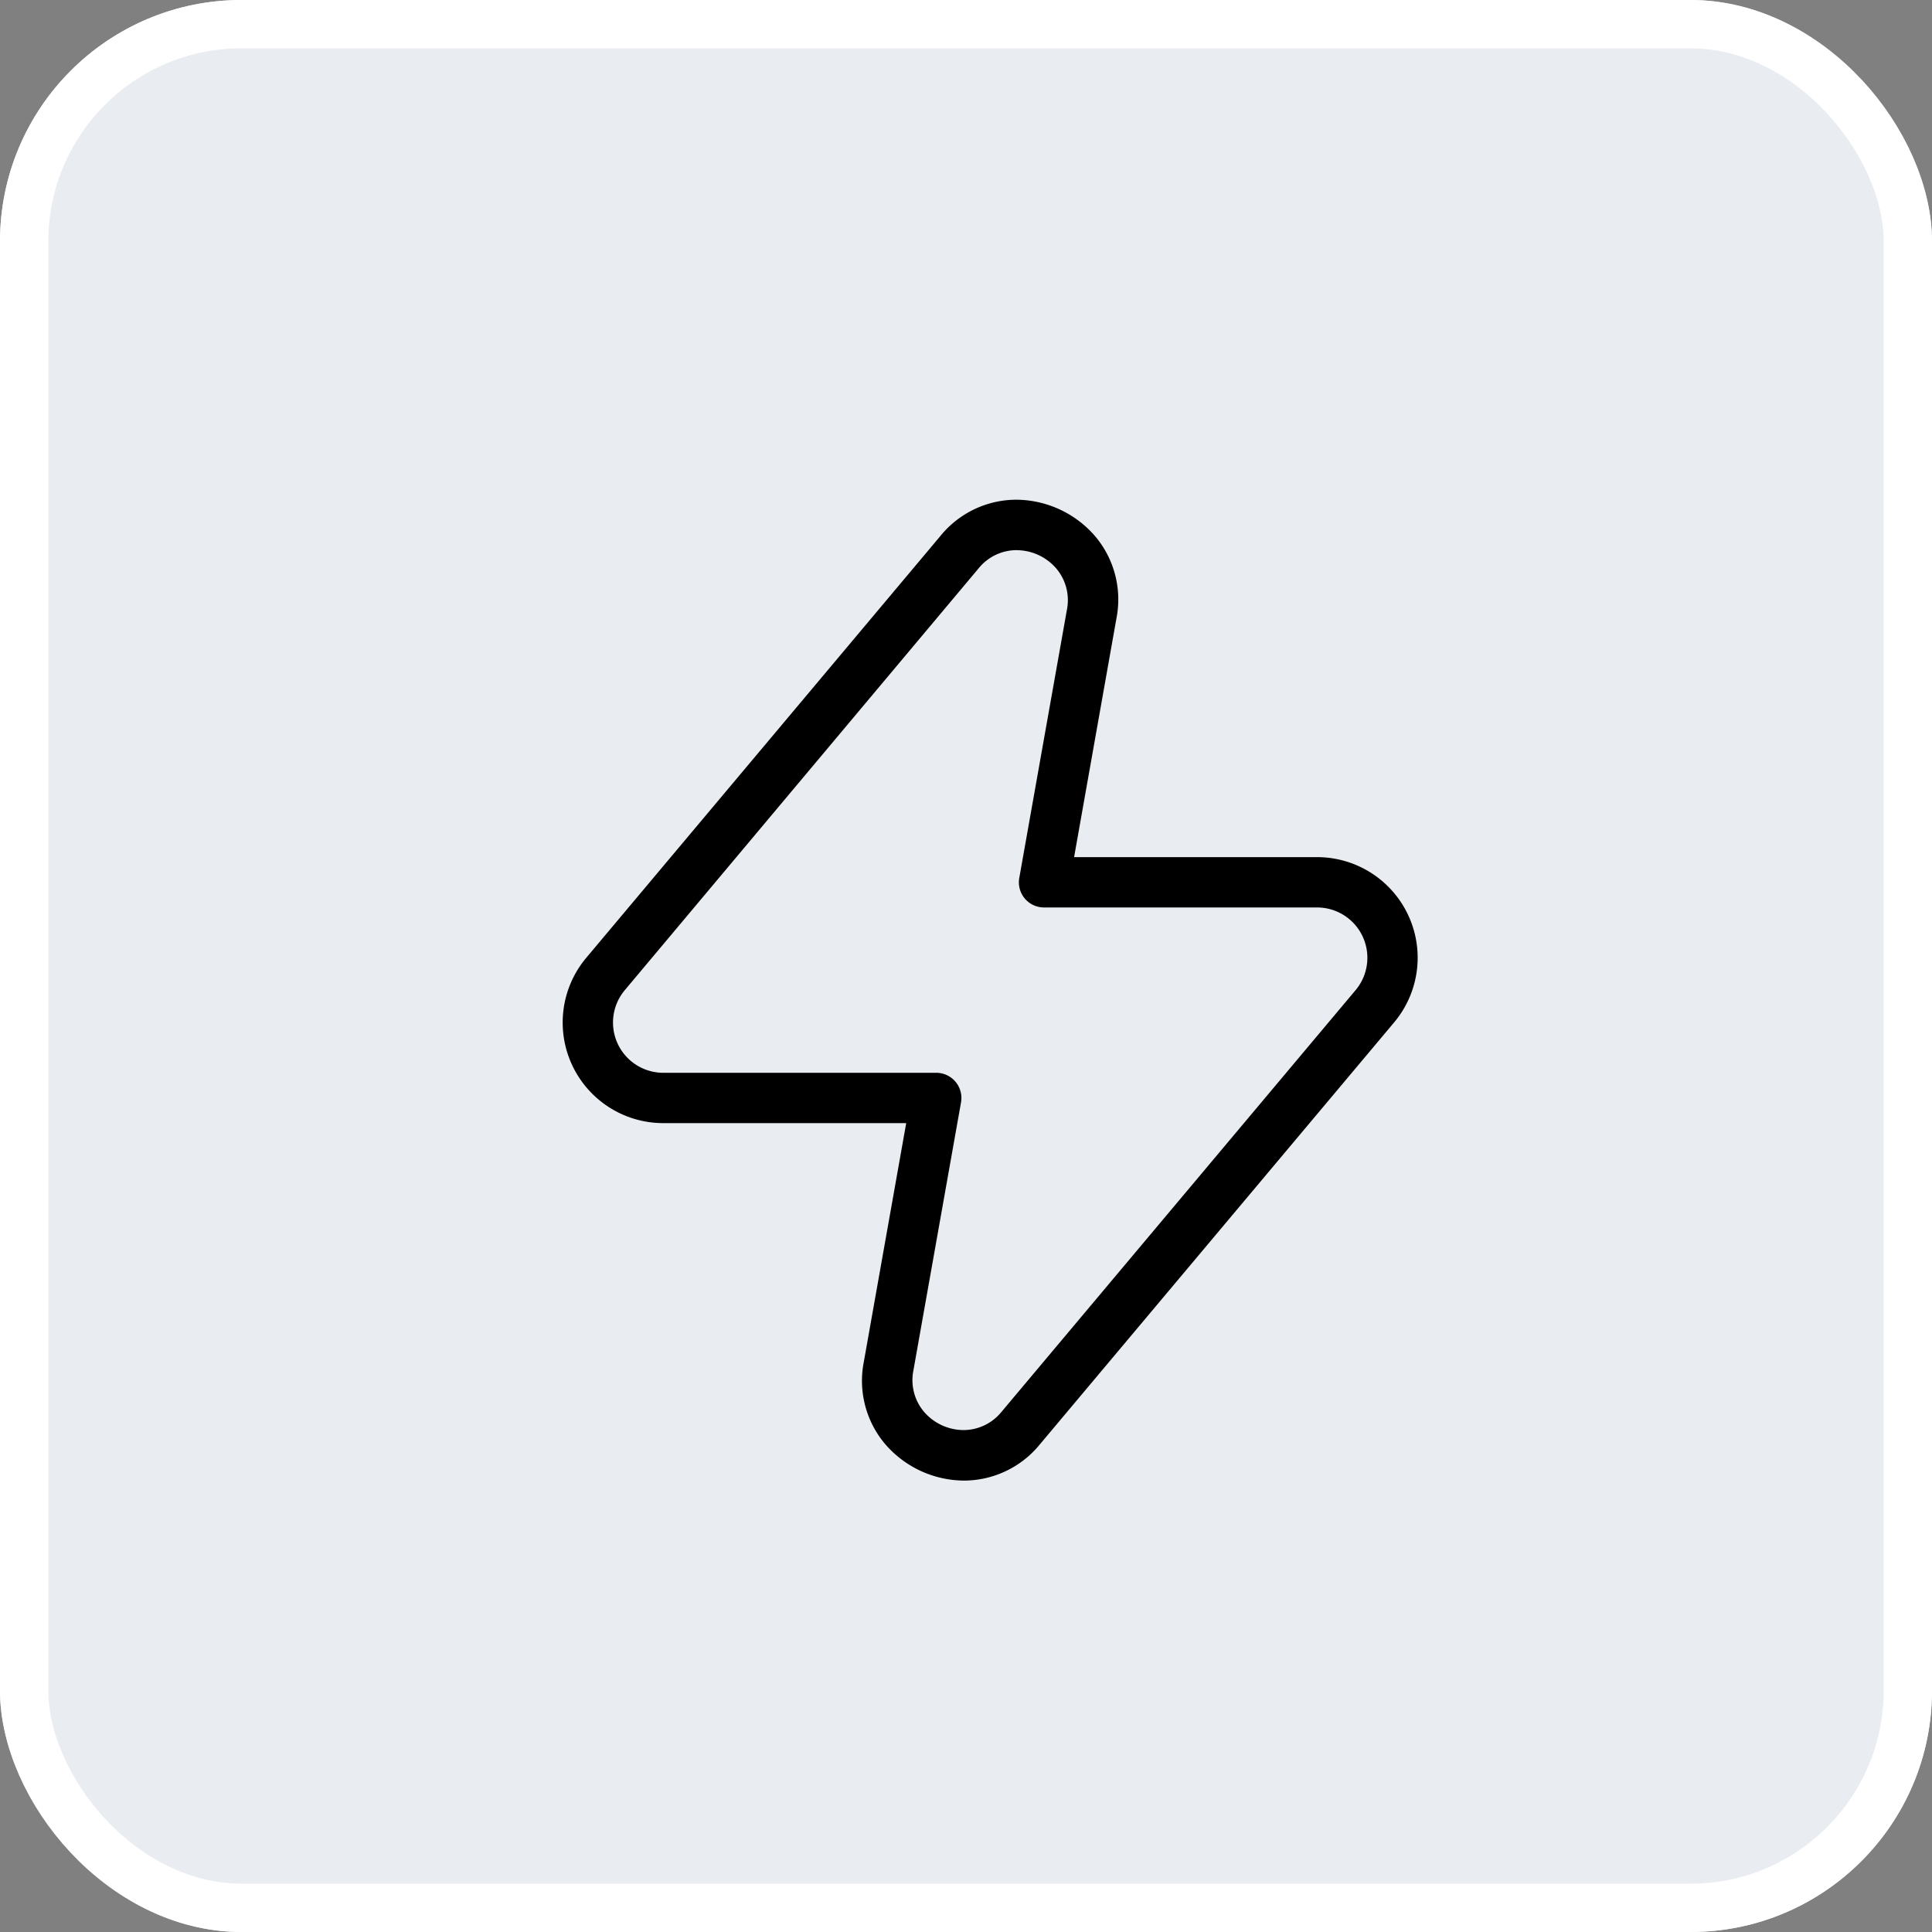 <svg id="Supercharges" xmlns="http://www.w3.org/2000/svg" width="40" height="40" viewBox="0 0 40 40">
  <rect x="0" y="0" width="40" height="40" fill="#808080" stroke="none"/>
  <g id="Rectangle_3524" data-name="Rectangle 3524" fill="#e9edf2" stroke="#fff" stroke-width="1">
    <rect width="40" height="40" rx="5" stroke="none"/>
    <rect x="0.5" y="0.5" width="39" height="39" rx="4.5" fill="none"/>
  </g>
  <g id="Light_1px_zap" data-name="Light 1px/zap" transform="translate(8 8)">
    <rect id="Light_1px_zap_background" data-name="Light 1px/zap background" width="25" height="25" fill="#fff" opacity="0"/>
    <path id="Combined_Shape" data-name="Combined Shape" d="M8.314,20.308a2.17,2.17,0,0,1-1.645-.768,2.029,2.029,0,0,1-.432-1.688l.878-4.945H2.086A2.083,2.083,0,0,1,.491,9.484L7.822.752A2.03,2.03,0,0,1,9.392,0a2.171,2.171,0,0,1,1.645.768,2.028,2.028,0,0,1,.431,1.687L10.591,7.4h5.03a2.083,2.083,0,0,1,1.595,3.423L9.884,19.556A2.03,2.03,0,0,1,8.314,20.308ZM9.4,1.044h0a1.014,1.014,0,0,0-.785.376L1.289,10.154a1.041,1.041,0,0,0,.8,1.711H7.737a.521.521,0,0,1,.513.612l-.987,5.557a1.014,1.014,0,0,0,.216.844,1.086,1.086,0,0,0,.823.384,1.014,1.014,0,0,0,.785-.376l7.332-8.732a1.042,1.042,0,0,0-.8-1.712H9.969a.52.52,0,0,1-.513-.611l.987-5.557a1.014,1.014,0,0,0-.216-.844A1.086,1.086,0,0,0,9.4,1.045Z" transform="translate(3.647 2.346)"/>
  </g>
</svg>

